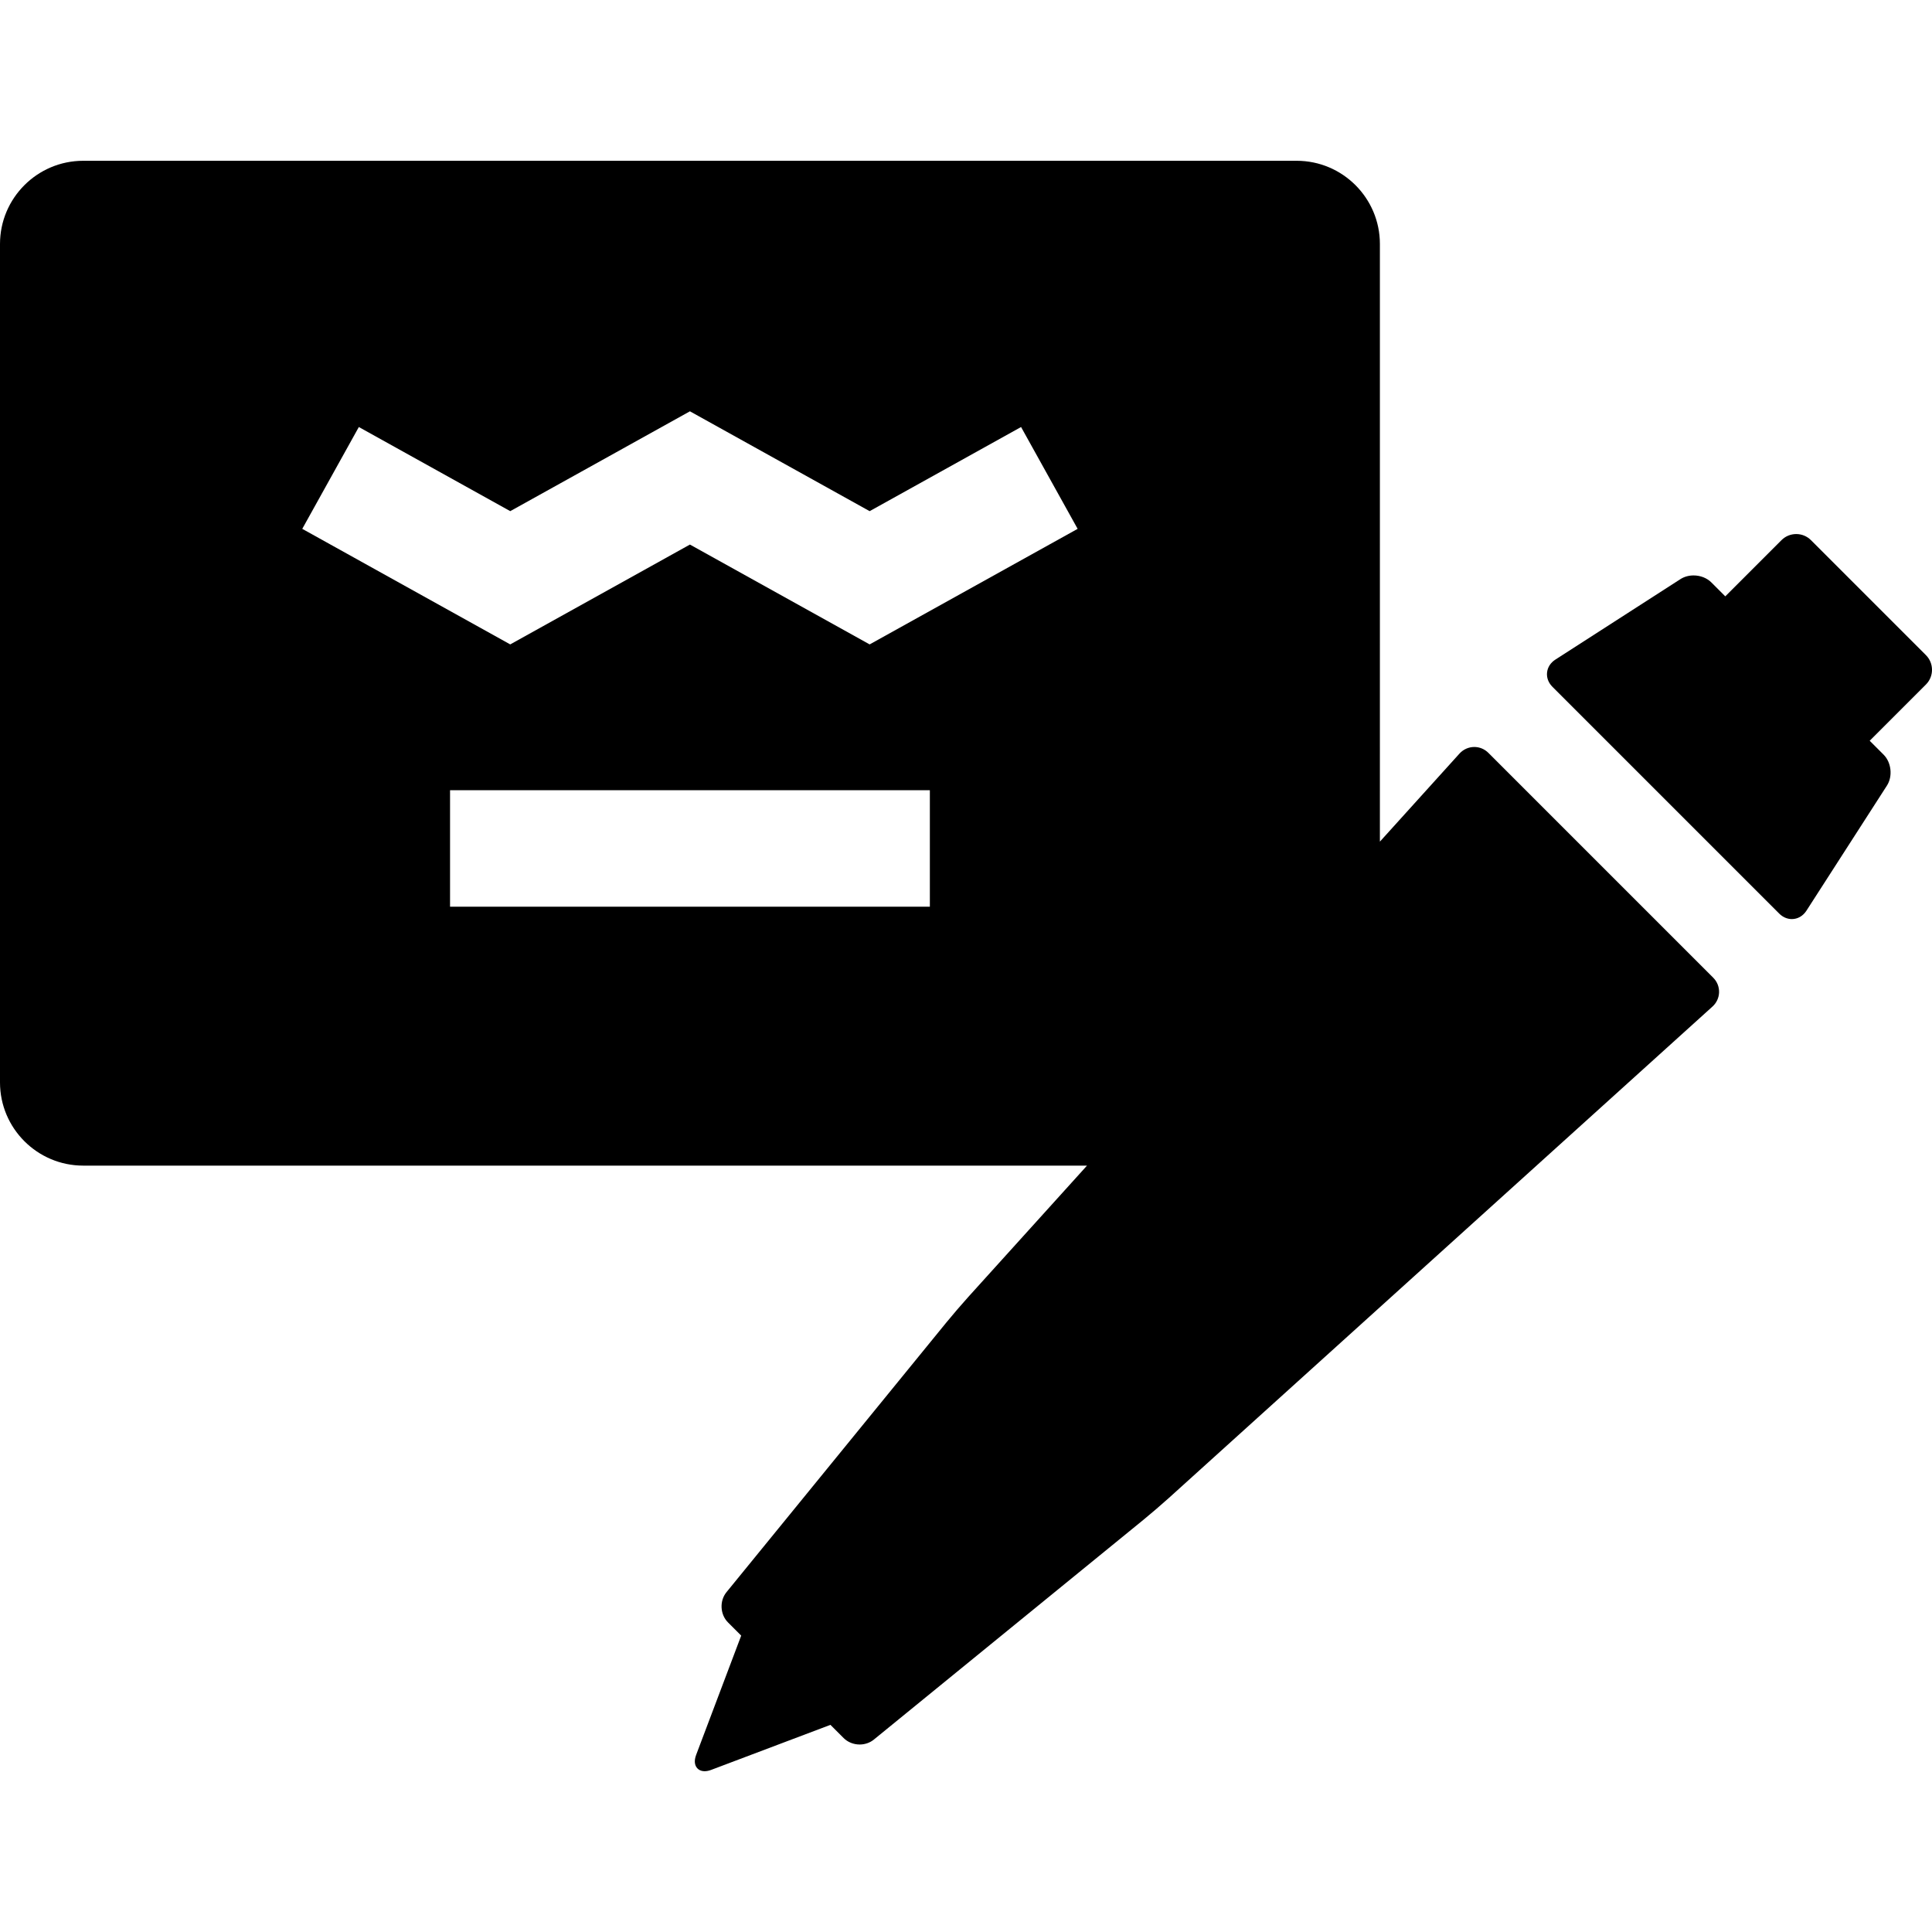 <?xml version="1.0" encoding="iso-8859-1"?>
<!-- Generator: Adobe Illustrator 17.1.0, SVG Export Plug-In . SVG Version: 6.00 Build 0)  -->
<!DOCTYPE svg PUBLIC "-//W3C//DTD SVG 1.1//EN" "http://www.w3.org/Graphics/SVG/1.1/DTD/svg11.dtd">
<svg version="1.1" id="Capa_1" xmlns="http://www.w3.org/2000/svg" xmlns:xlink="http://www.w3.org/1999/xlink" x="0px" y="0px"
	 viewBox="0 0 464.4 464.4" style="enable-background:new 0 0 464.4 464.4;" xml:space="preserve">
<g>
	<path d="M357.773,180.973c-0.916-0.916-2.122-1.42-3.397-1.42c-1.348,0-2.646,0.581-3.563,1.595l-19.124,21.156V58.648
		c0-11.028-8.972-20-20-20H20c-11.028,0-20,8.972-20,20v201.535c0,11.028,8.972,20,20,20h241.288l-28.584,31.62
		c-1.491,1.651-3.844,4.391-5.243,6.107l-52.838,64.809c-1.708,2.096-1.542,5.356,0.369,7.268l3.172,3.172l-10.825,28.655
		c-0.579,1.534-0.271,2.478,0.089,3c0.419,0.604,1.112,0.938,1.953,0.938c0.481,0,1.012-0.108,1.576-0.321l28.655-10.824
		l3.172,3.172c0.987,0.987,2.392,1.554,3.854,1.554c1.264,0,2.477-0.421,3.414-1.185l64.809-52.838
		c1.719-1.402,4.458-3.754,6.106-5.243l130.656-118.109c0.994-0.899,1.561-2.122,1.594-3.442s-0.471-2.569-1.419-3.518
		L357.773,180.973z M223.512,217.95H108.179v-28h115.333V217.95z M209.038,154.898l-43.198-24l-43.192,24l-49.994-27.777
		l13.6-24.477l36.395,20.223l43.192-24l43.198,24l36.399-20.223l13.598,24.477L209.038,154.898z"/>
	<path d="M462.938,157.473l-27.64-27.641c-0.941-0.941-2.197-1.46-3.535-1.46c-1.339,0-2.595,0.519-3.536,1.46l-13.515,13.516
		l-3.342-3.342c-1.071-1.071-2.632-1.687-4.281-1.687c-1.164,0-2.257,0.308-3.159,0.889l-30.062,19.344
		c-1.154,0.742-1.863,1.842-1.998,3.094c-0.134,1.253,0.326,2.477,1.297,3.447l54.512,54.512c0.851,0.851,1.927,1.318,3.03,1.318
		c1.405,0,2.685-0.736,3.511-2.021l19.344-30.061c1.434-2.229,1.076-5.566-0.798-7.44l-3.342-3.342l13.515-13.515
		C464.888,162.595,464.888,159.422,462.938,157.473z"/>
</g>
<g>
</g>
<g>
</g>
<g>
</g>
<g>
</g>
<g>
</g>
<g>
</g>
<g>
</g>
<g>
</g>
<g>
</g>
<g>
</g>
<g>
</g>
<g>
</g>
<g>
</g>
<g>
</g>
<g>
</g>
</svg>
